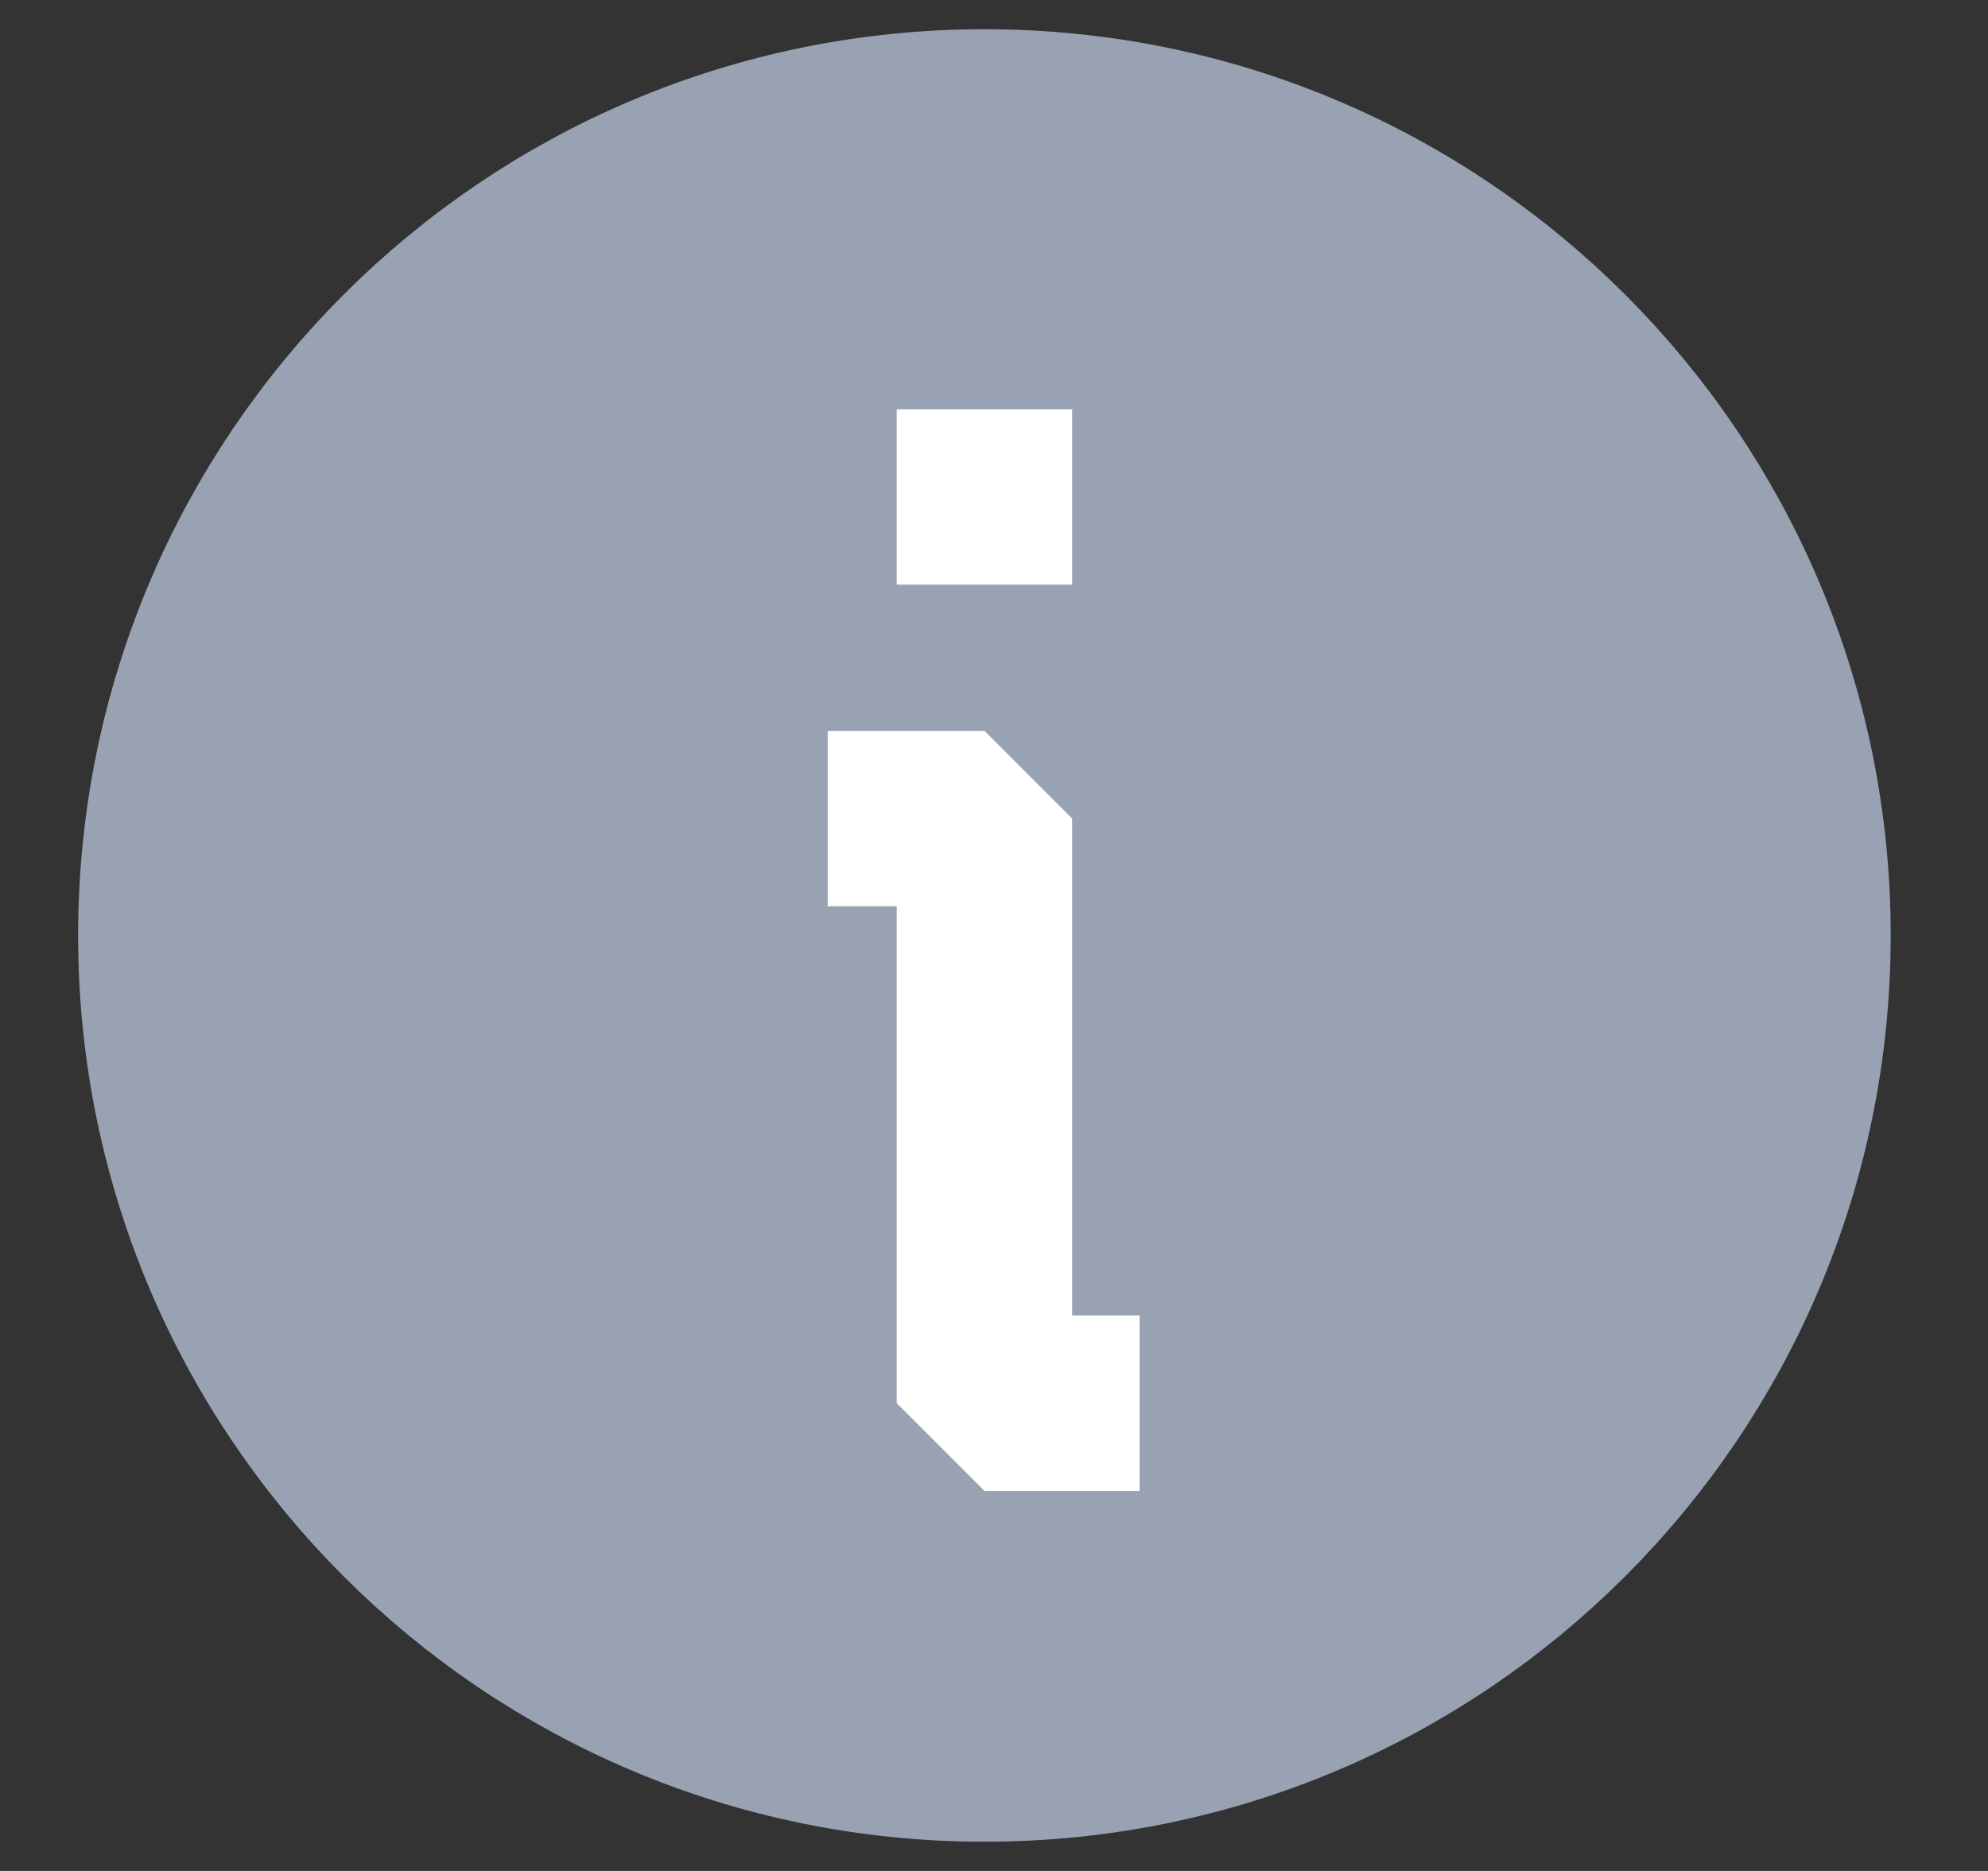 <svg width="17" height="16" viewBox="0 0 17 16" fill="none" xmlns="http://www.w3.org/2000/svg">
<rect x="0" y="0" width="17" height="16" fill="#333333" stroke="none"/>
<path d="M8.418 1C4.552 1 1.418 4.134 1.418 8C1.418 11.866 4.552 15 8.418 15C12.284 15 15.418 11.866 15.418 8C15.418 4.134 12.284 1 8.418 1Z" fill="#98A2B3" stroke="#98A2B3" stroke-width="1.5" stroke-linecap="round" stroke-linejoin="round"/>
<path d="M7.828 7L8.418 7L8.418 12L8.995 12" stroke="white" stroke-width="1.5" stroke-linecap="square" stroke-linejoin="bevel"/>
<path d="M7.668 3.5H9.168V5H7.668V3.5Z" fill="white"/>
</svg>
